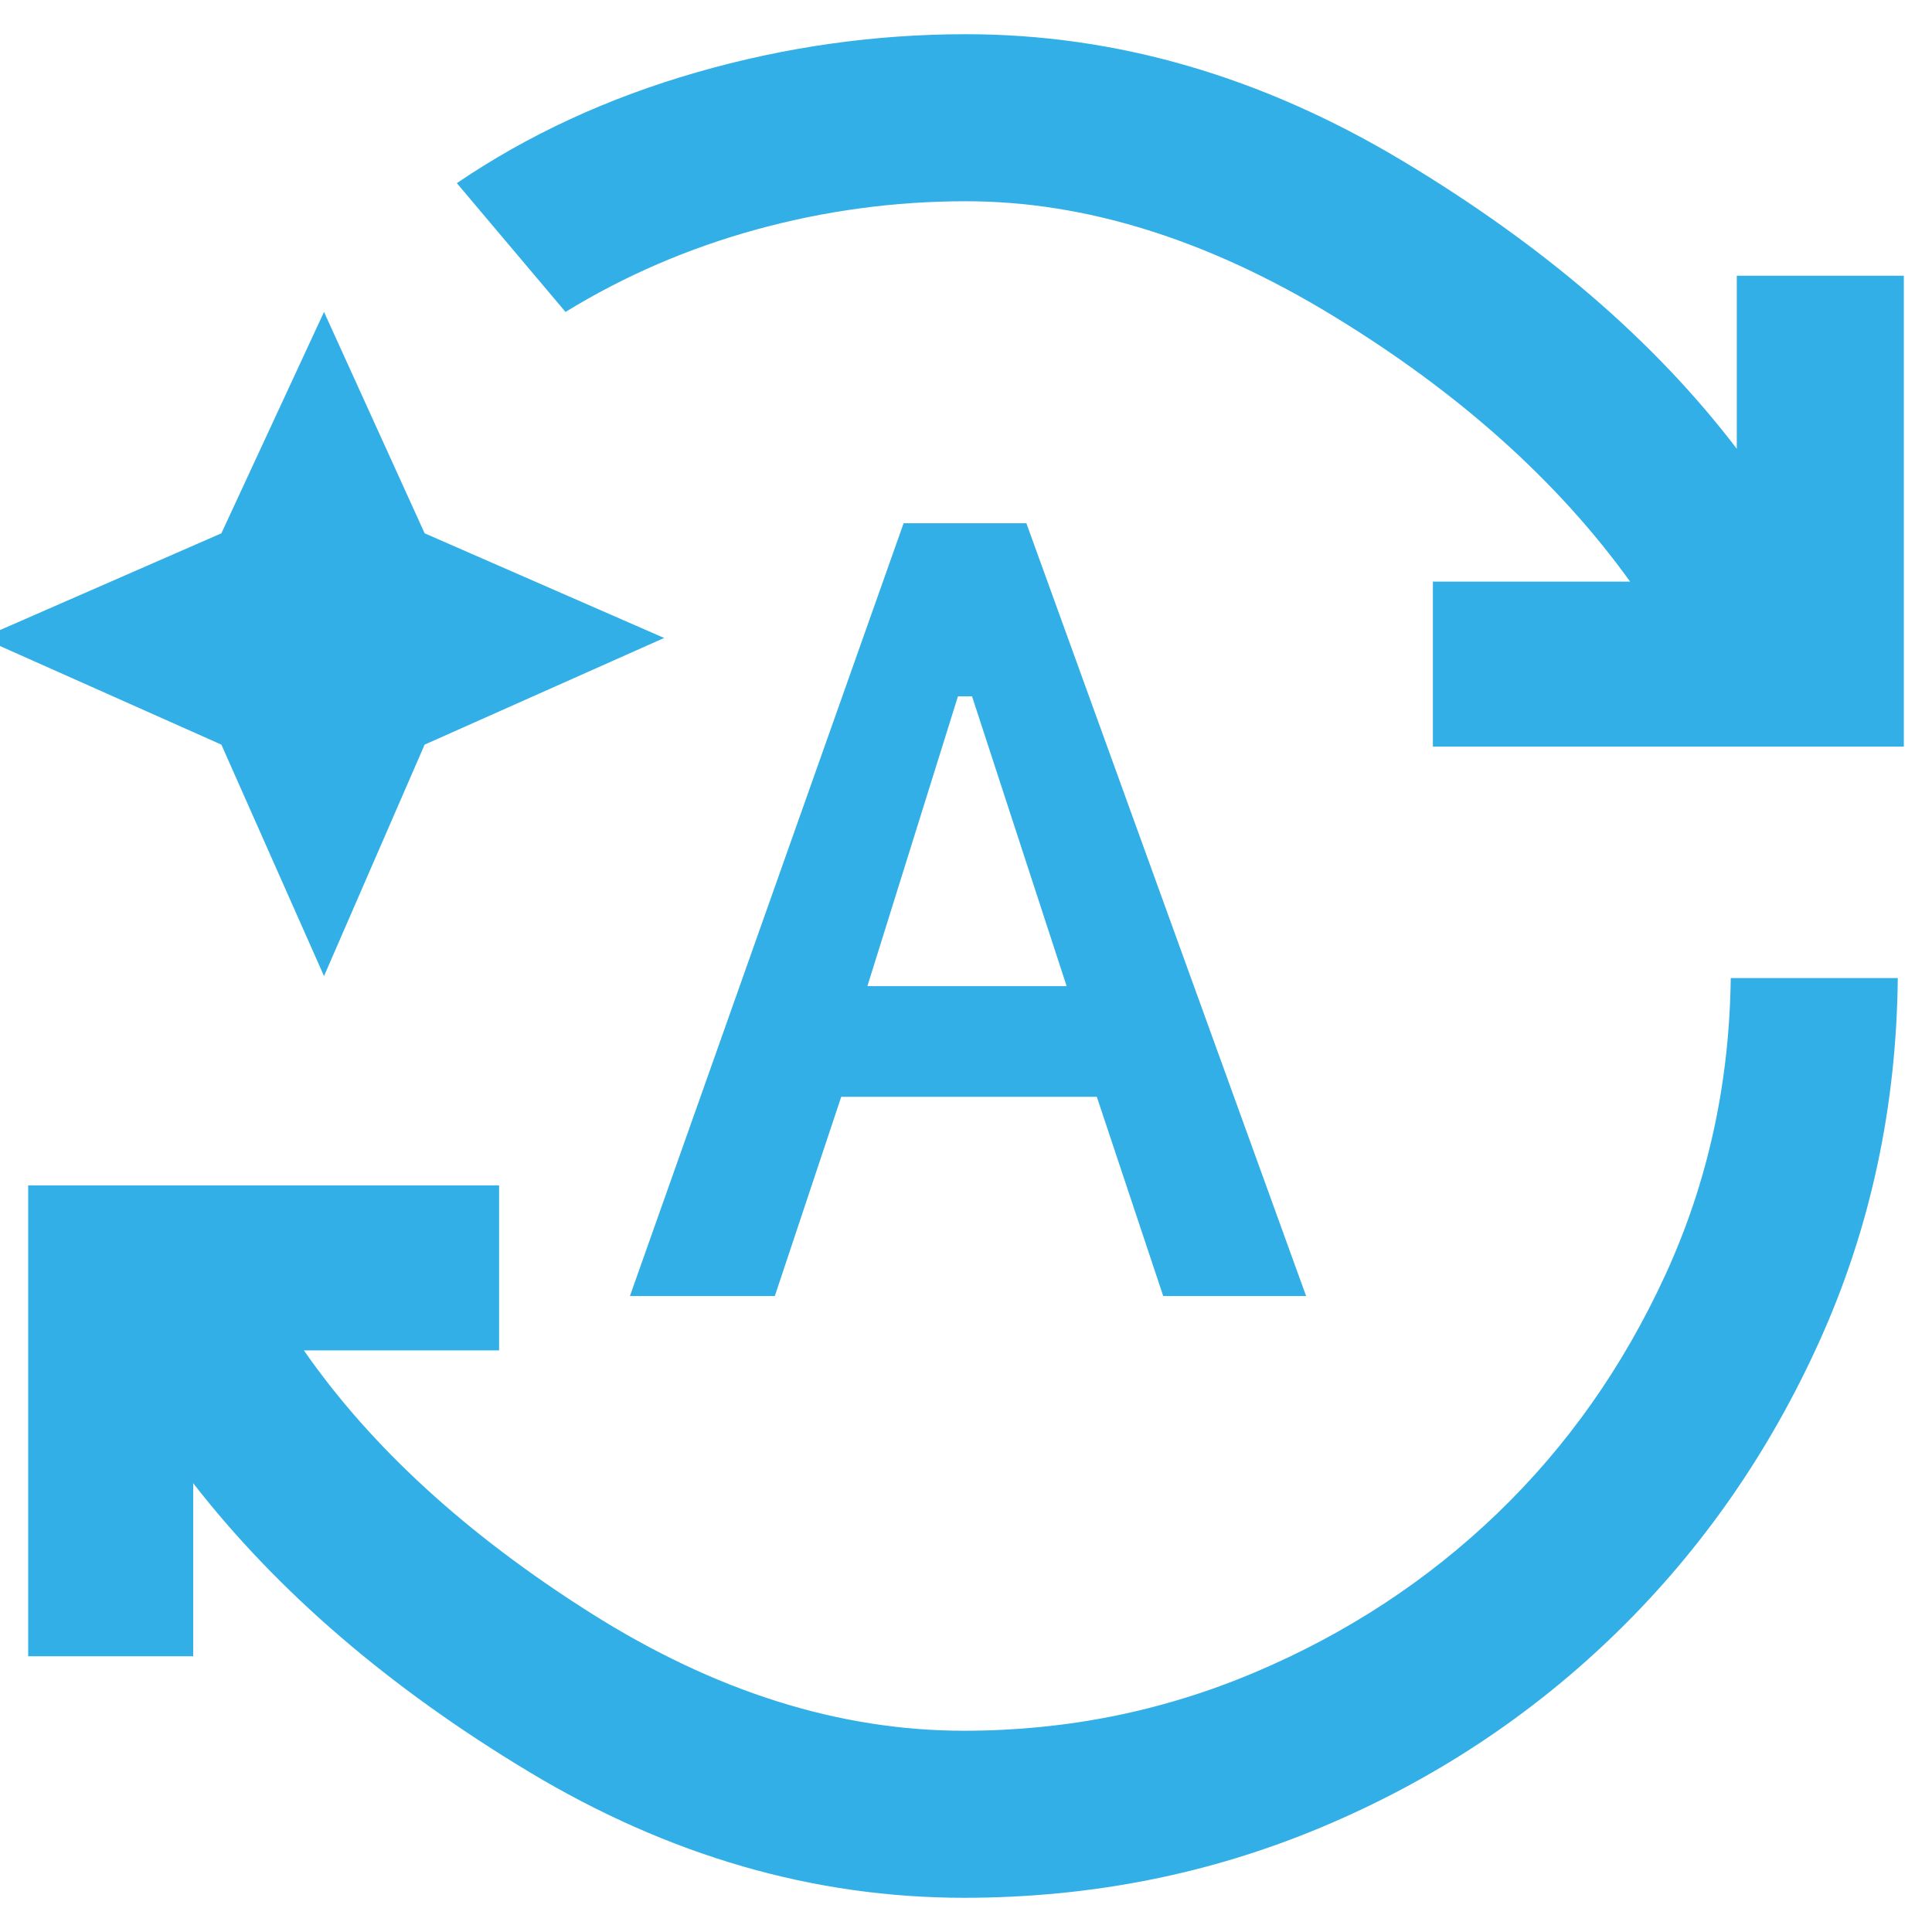 <svg xmlns="http://www.w3.org/2000/svg" height="48" width="48"><path fill="rgb(50, 175, 230)" d="M23.95 47.15q-5.6 0-10.8-3.125Q7.95 40.9 4.8 36.85v4.3H.7v-11.7h11.7v4.1H7.55q2.5 3.6 7.125 6.525Q19.3 43 23.95 43q3.8 0 7.225-1.45T37.2 37.6q2.6-2.5 4.175-5.925Q42.95 28.25 43 24.3h4.15q-.05 4.8-1.925 8.975t-5.05 7.275q-3.175 3.1-7.35 4.85-4.175 1.75-8.875 1.75Zm-9.9-39.4-2.7-3.2Q14 2.75 17.3 1.8 20.6.85 24 .85 29.6.85 34.85 4t8.3 7.15v-4.3h4.15v11.7H35.6v-4.1h4.9q-2.7-3.75-7.375-6.6Q28.45 5 24 5q-2.65 0-5.2.7-2.55.7-4.75 2.05Zm-6 16.5L5.5 18.5l-5.95-2.65 5.95-2.6 2.55-5.5 2.5 5.5 5.95 2.6-5.95 2.65Zm7.6 7.95 6.8-19.2h3.05l6.95 19.2H28.9l-1.65-4.95H20.9l-1.65 4.95Zm5.9-7.7h4.95l-2.35-7.2h-.35Z"/></svg>